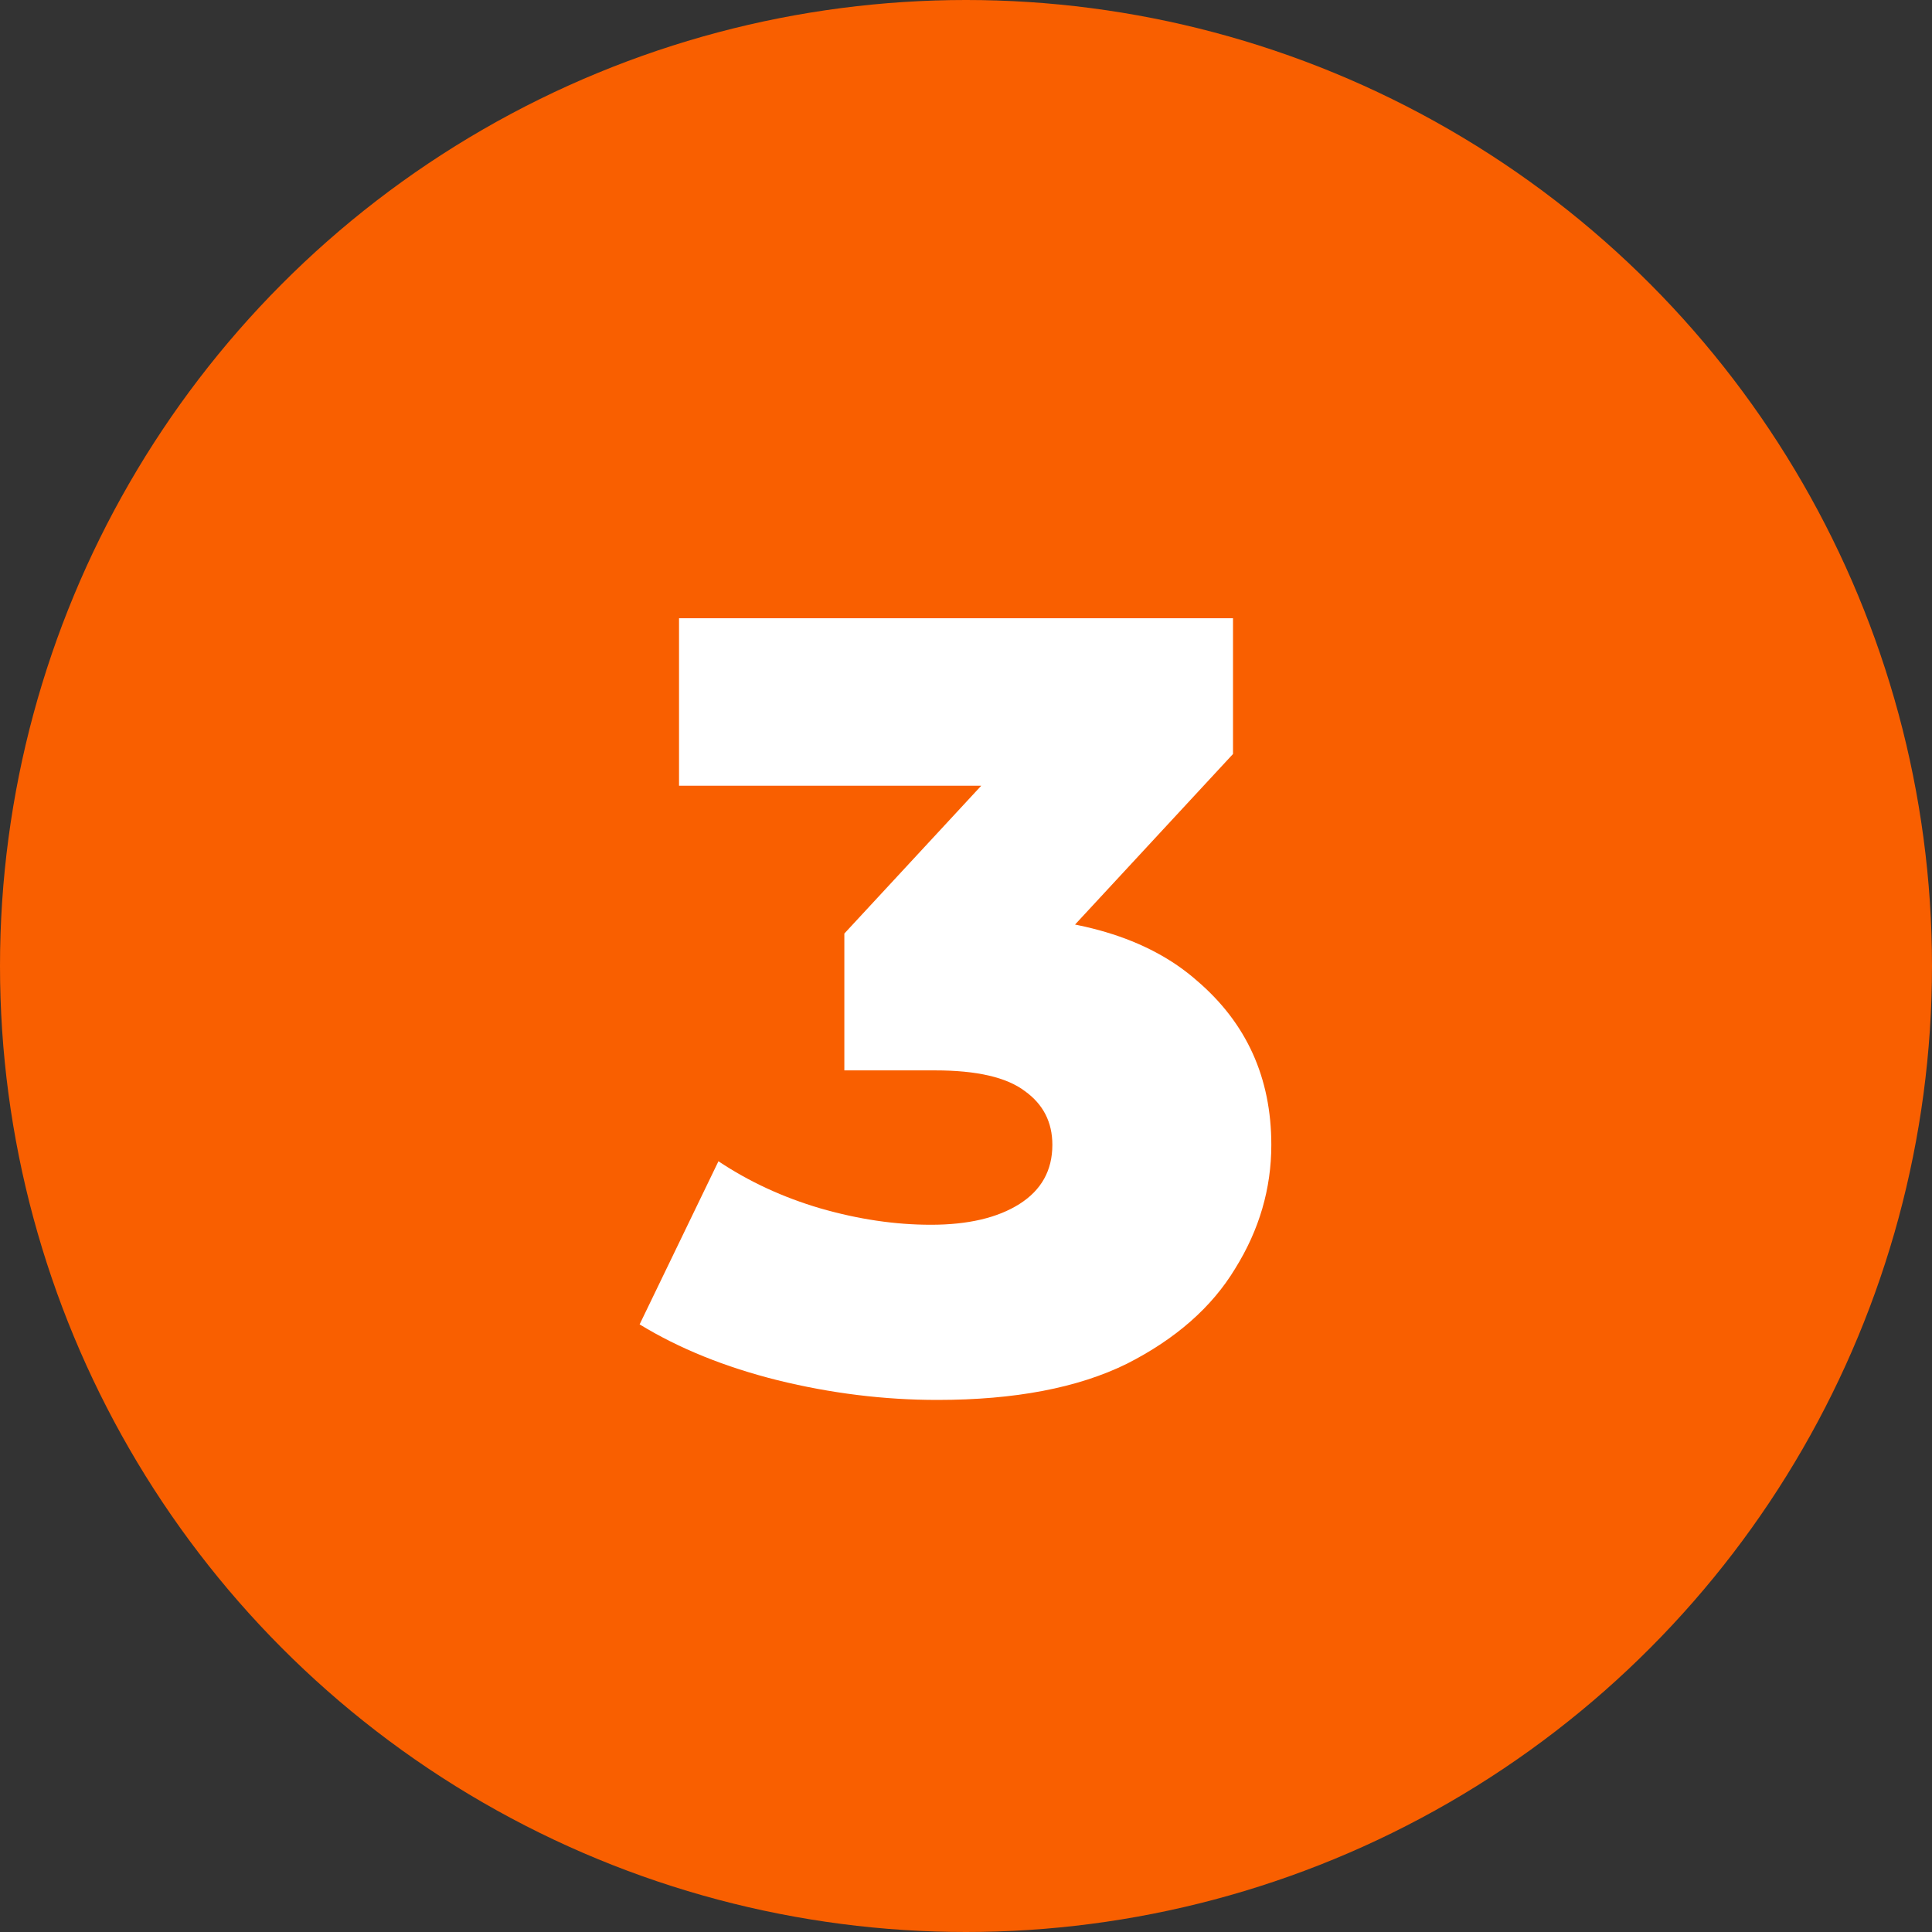 <svg width="60" height="60" viewBox="0 0 60 60" fill="none" xmlns="http://www.w3.org/2000/svg">
<rect x="0" y="0" width="60" height="60" fill="#333333" stroke="none"/>
<circle cx="30" cy="30" r="30" fill="#F95F00"/>
<path d="M29.112 43.476C27.457 43.476 25.803 43.272 24.148 42.864C22.516 42.456 21.088 41.878 19.864 41.13L22.312 36.064C23.264 36.699 24.318 37.186 25.474 37.526C26.653 37.866 27.797 38.036 28.908 38.036C30.064 38.036 30.982 37.821 31.662 37.39C32.342 36.959 32.682 36.347 32.682 35.554C32.682 34.851 32.399 34.296 31.832 33.888C31.265 33.457 30.336 33.242 29.044 33.242H26.222V28.992L32.614 22.09L33.26 24.402H21.088V19.2H38.292V23.416L31.9 30.318L28.602 28.448H30.438C33.407 28.448 35.651 29.117 37.17 30.454C38.711 31.769 39.482 33.469 39.482 35.554C39.482 36.914 39.108 38.195 38.36 39.396C37.635 40.597 36.513 41.583 34.994 42.354C33.475 43.102 31.515 43.476 29.112 43.476Z" fill="white"/>
</svg>
